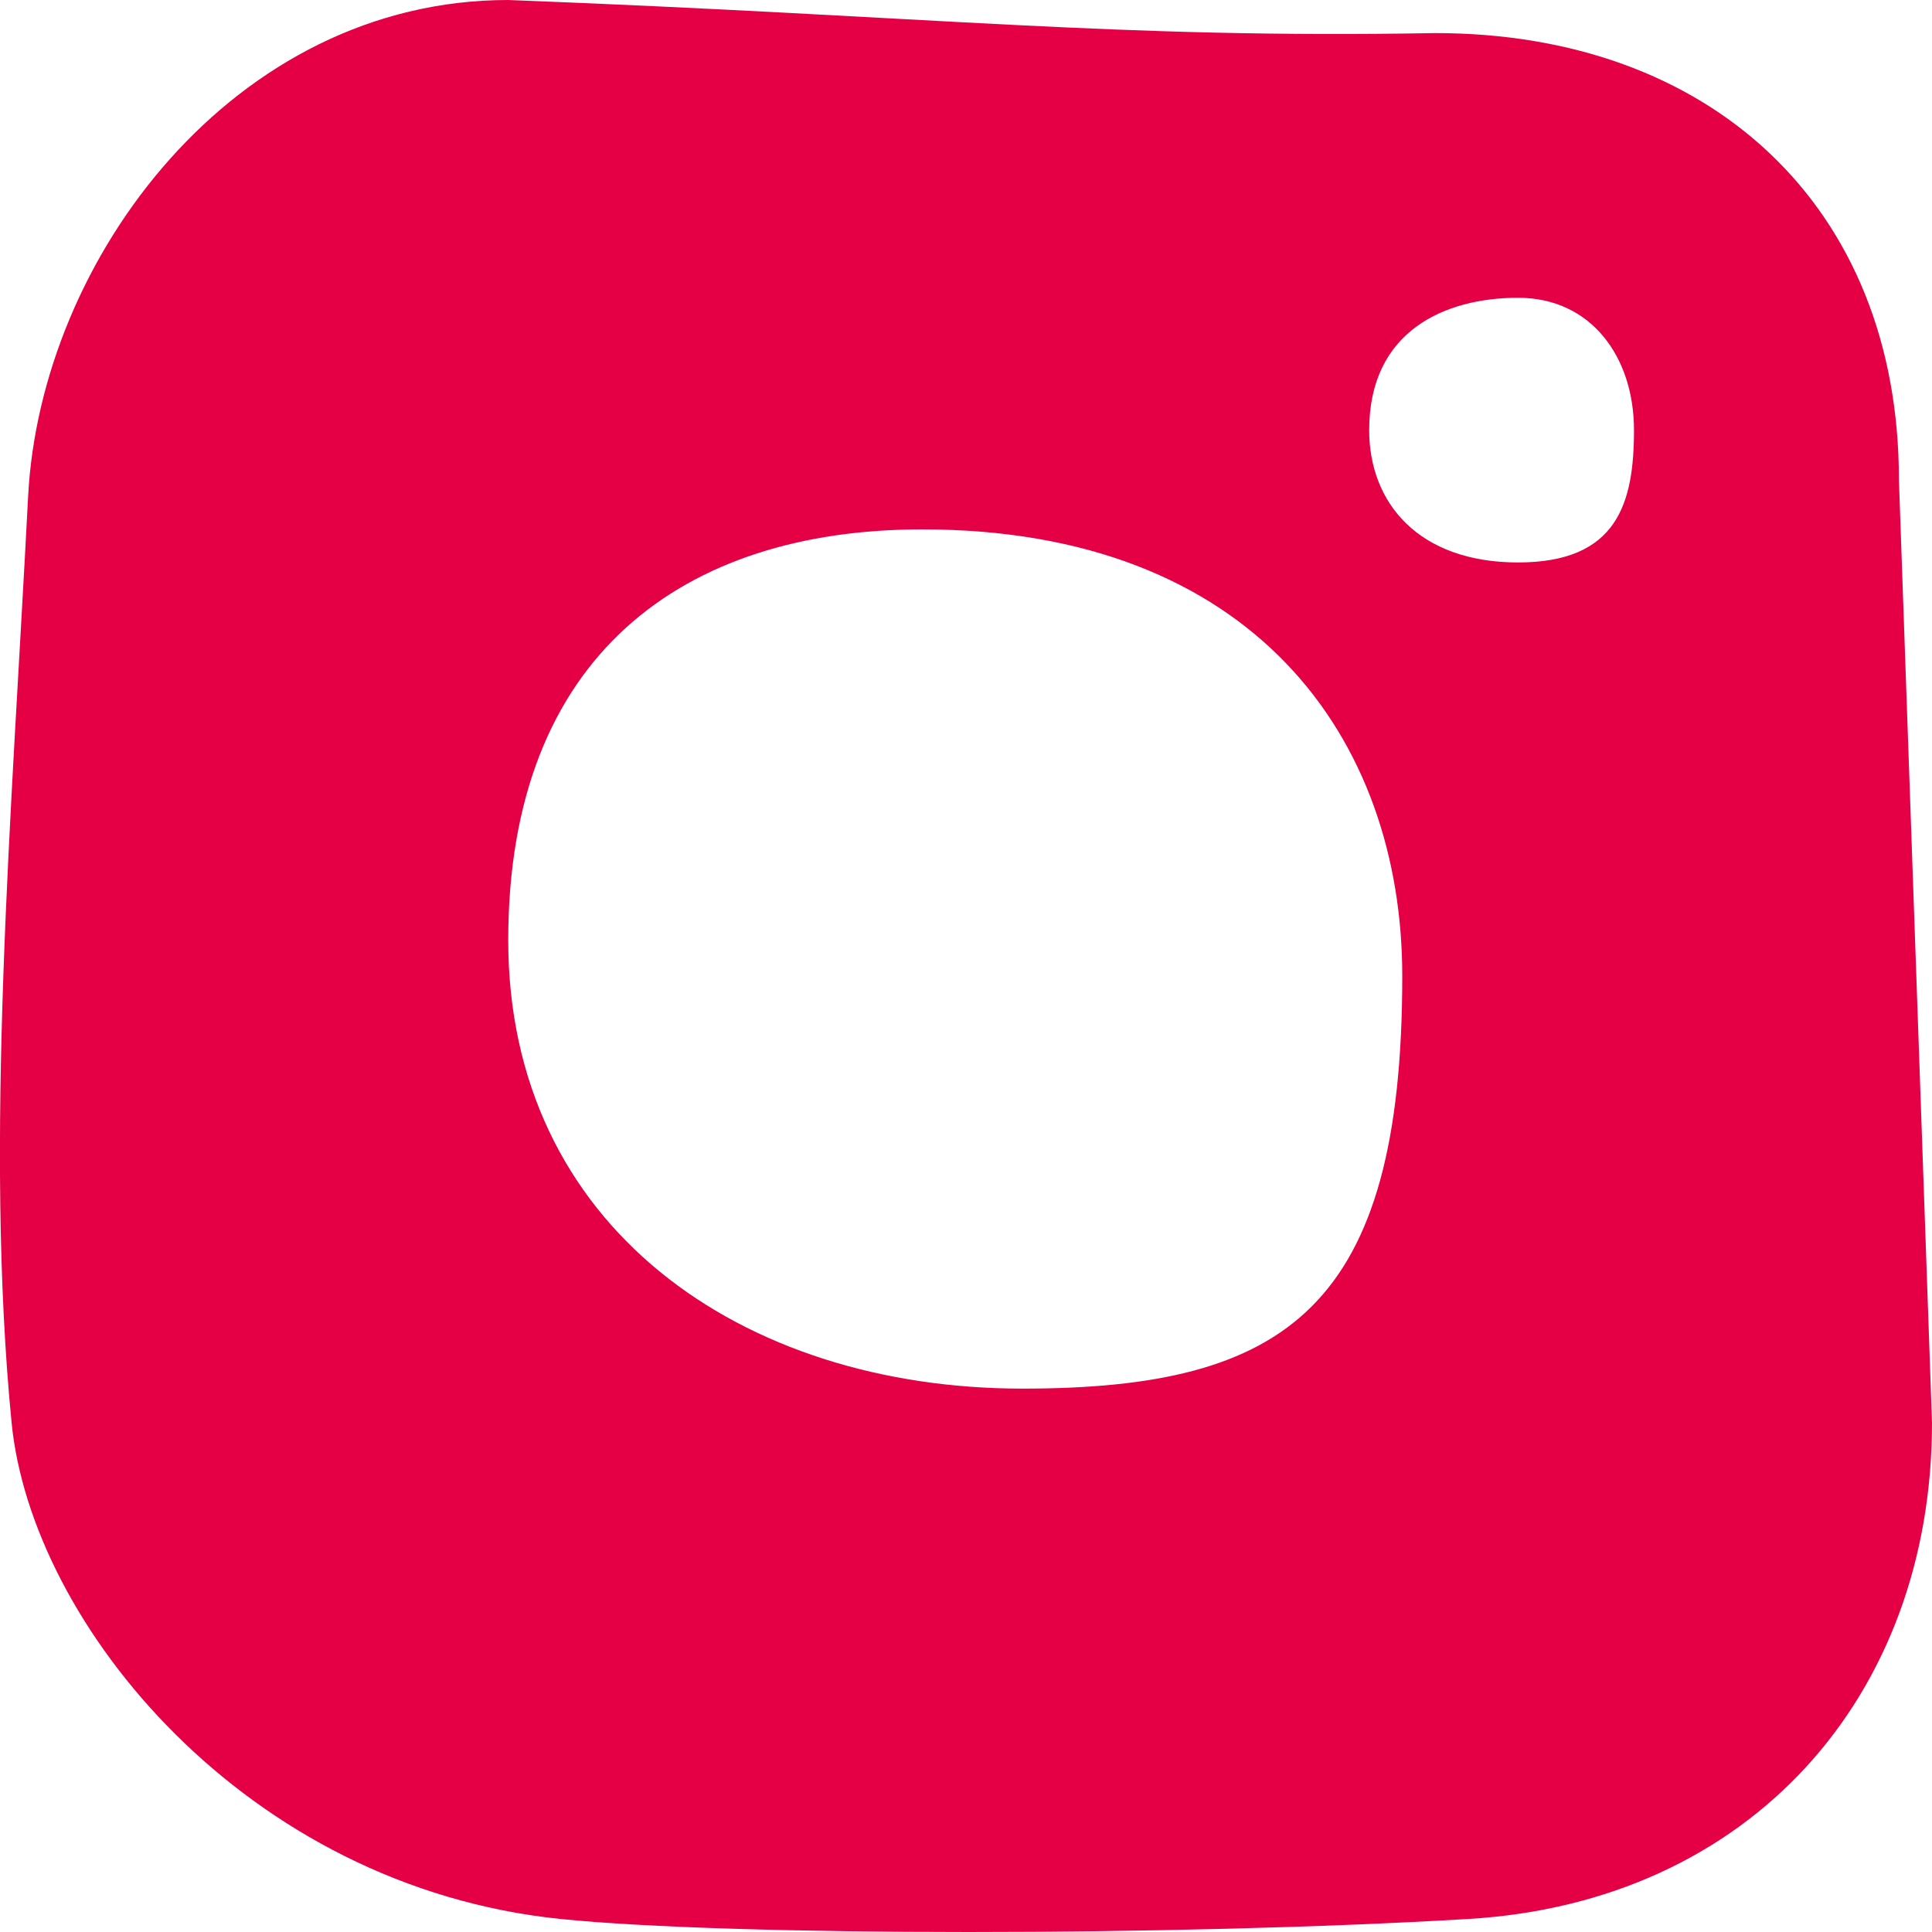 <svg width="16" height="16" viewBox="0 0 16 16" fill="none" xmlns="http://www.w3.org/2000/svg">
<path fill-rule="evenodd" clip-rule="evenodd" d="M0.233 4.11C0.335 2.141 1.938 0 4.209 0C7.774 0.137 9.225 0.321 11.887 0.274C14.159 0.274 15.726 1.703 15.726 3.973L16 11.782C16 14.052 14.492 15.753 12.161 15.892C9.74 16.036 6.048 16.036 4.641 15.892C2.035 15.624 0.26 13.451 0.096 11.782C-0.131 9.466 0.096 6.764 0.233 4.11ZM11.613 8.083C11.613 10.823 10.662 11.5 8.468 11.5C6.137 11.5 4.209 10.155 4.209 7.787C4.209 5.42 5.668 4.384 7.637 4.384C10.379 4.384 11.613 6.116 11.613 8.083ZM12.572 4.658C13.395 4.658 13.532 4.167 13.532 3.562C13.532 2.957 13.178 2.466 12.572 2.466C11.967 2.466 11.339 2.74 11.339 3.562C11.339 4.167 11.75 4.658 12.572 4.658Z" fill="#E50046"/>
</svg>
